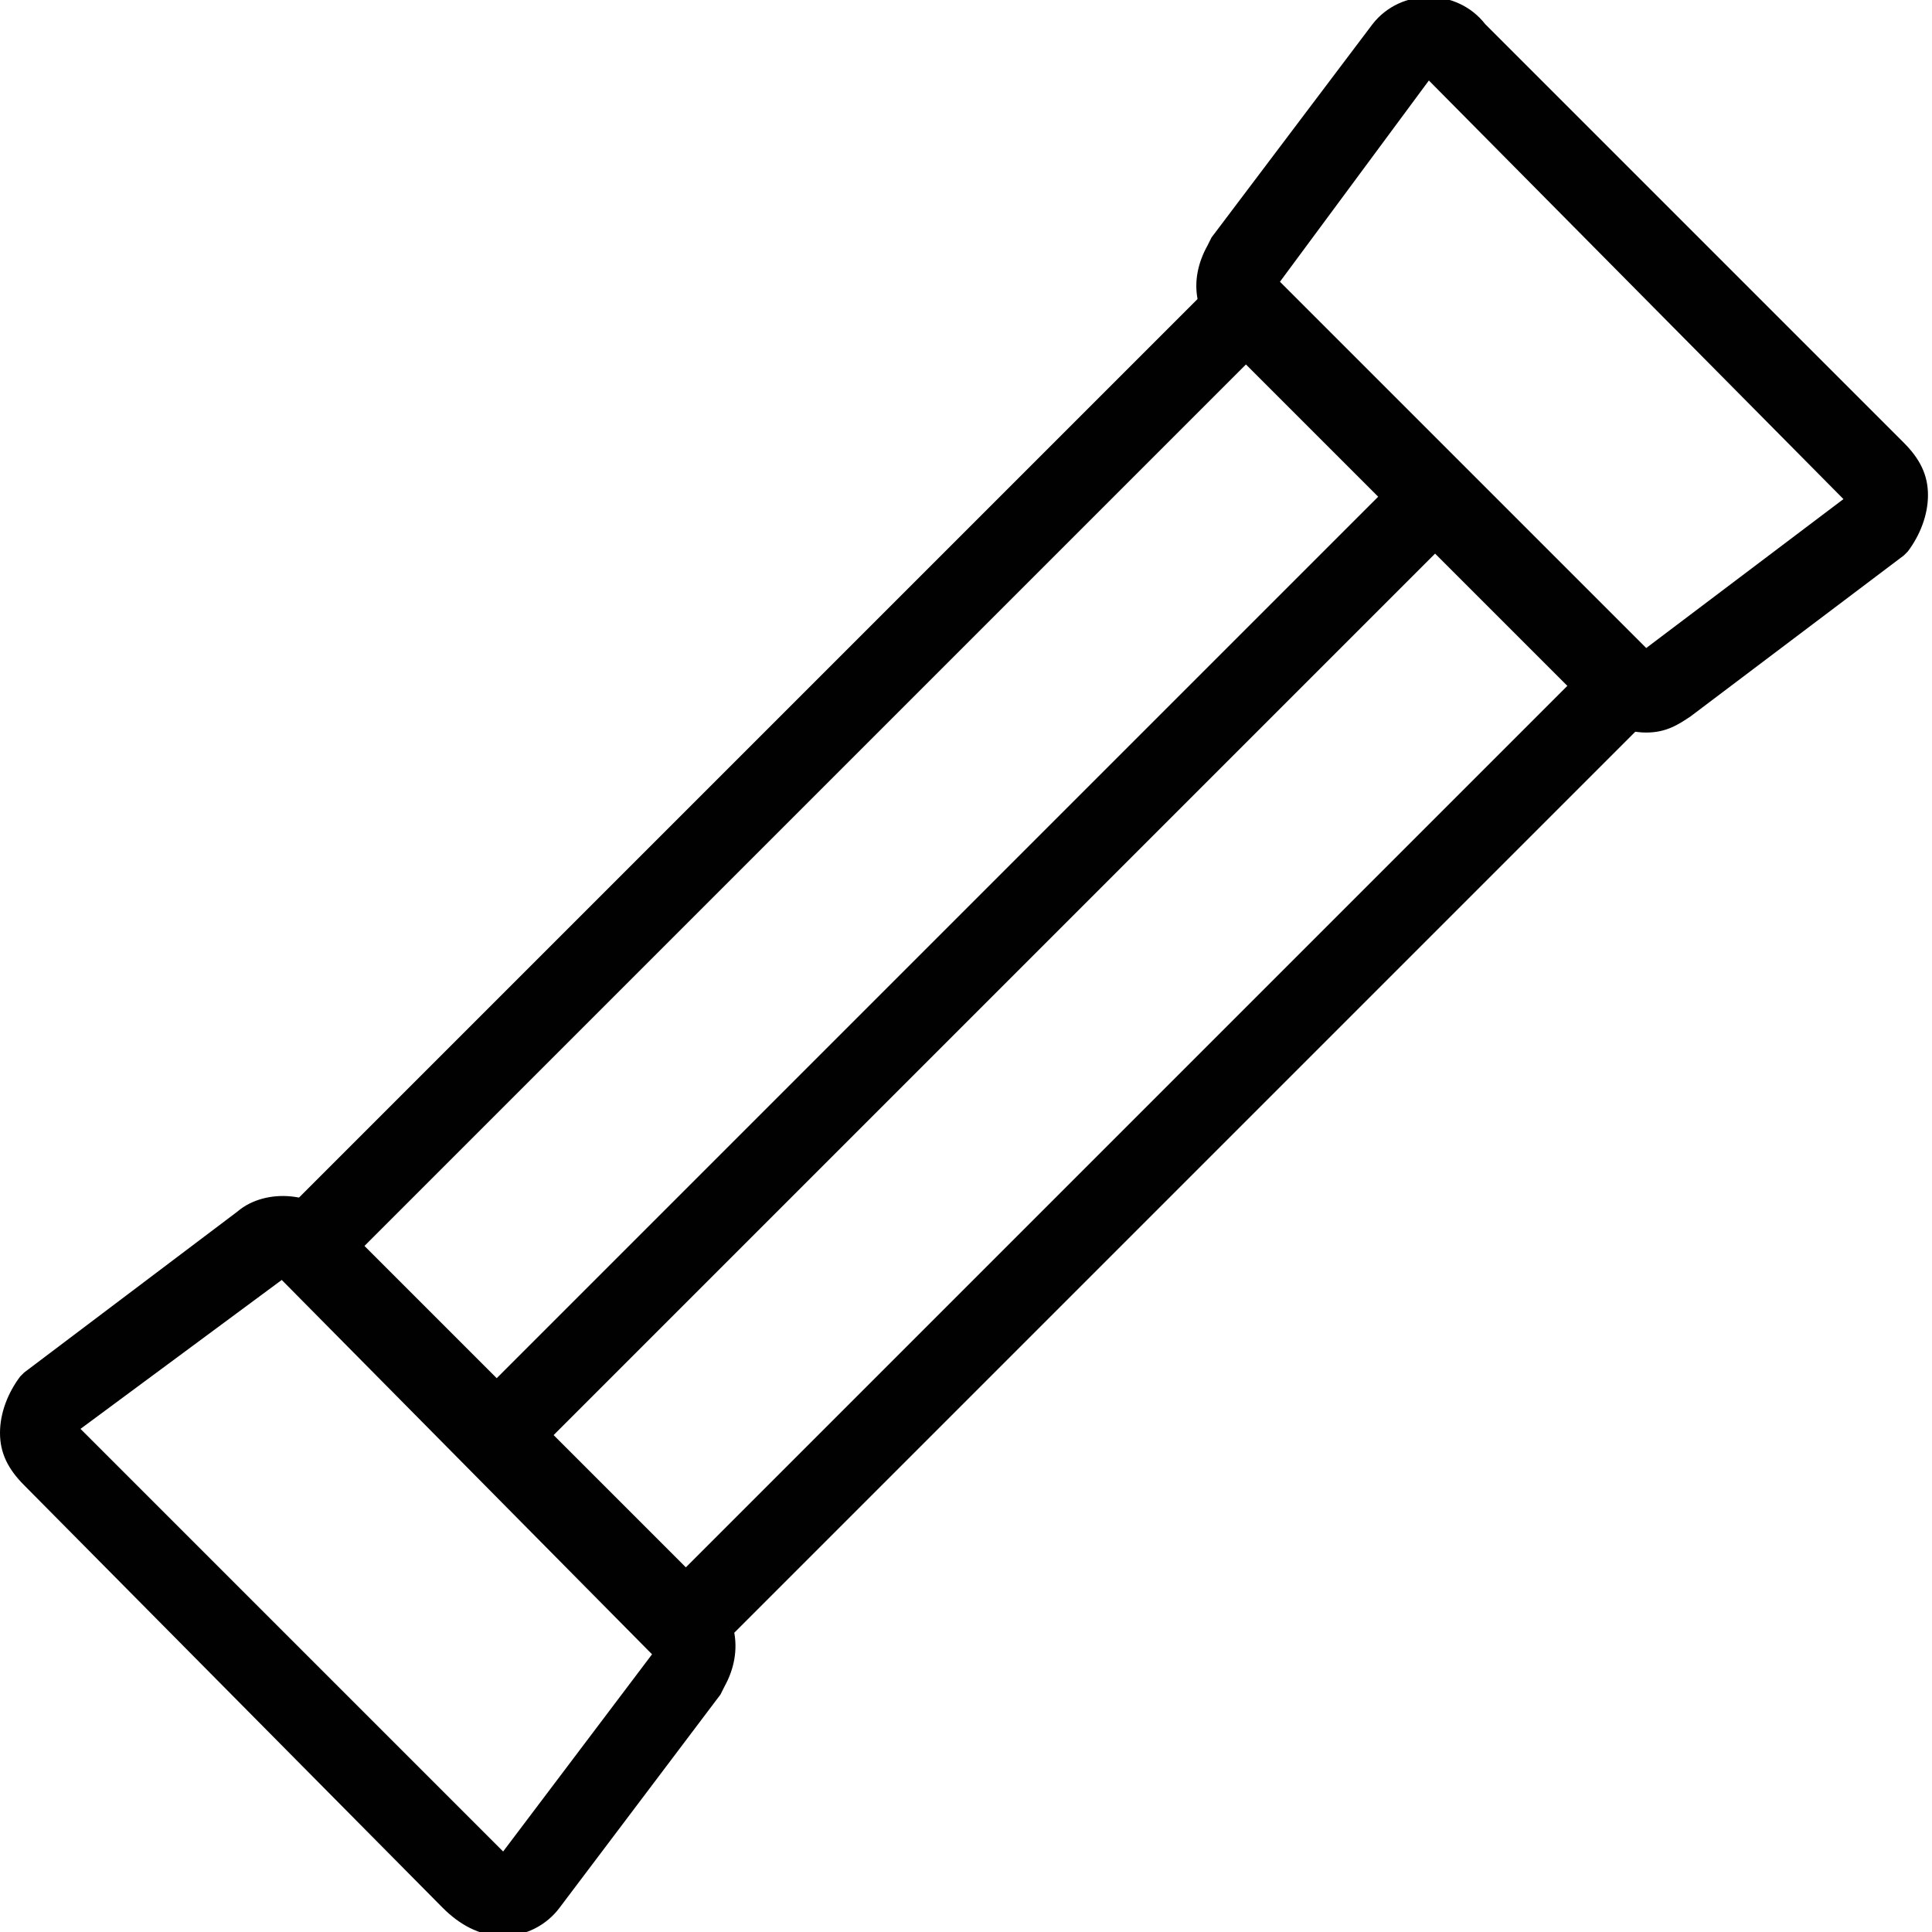 <?xml version="1.0" encoding="utf-8"?>
<!-- Generator: Adobe Illustrator 18.0.0, SVG Export Plug-In . SVG Version: 6.00 Build 0)  -->
<!DOCTYPE svg PUBLIC "-//W3C//DTD SVG 1.1//EN" "http://www.w3.org/Graphics/SVG/1.1/DTD/svg11.dtd">
<svg version="1.1" id="Layer_1" xmlns="http://www.w3.org/2000/svg" xmlns:xlink="http://www.w3.org/1999/xlink" x="0px" y="0px"
	 viewBox="0 0 48 48" enable-background="new 0 0 48 48" xml:space="preserve">
<g>
	<path fill="#010101" d="M12.5,48.1c-0.6,0-1.1-0.3-1.5-0.7L0.6,36.9C0.2,36.5,0,36.1,0,35.6c0-0.5,0.2-1,0.5-1.4l0.1-0.1l5.3-4
		c0.7-0.6,2-0.5,2.6,0.3l9,9c0.8,0.6,1,1.6,0.5,2.5l-0.1,0.2l-4,5.3C13.6,47.8,13.1,48.1,12.5,48.1z M2,35.5L12.5,46l3.7-4.9
		l-0.1-0.1L7,31.8L2,35.5z"/>
	<path fill="#010101" d="M40.9,18.2c-0.6,0-1.1-0.3-1.5-0.7l-9-9c-0.7-0.6-0.9-1.5-0.4-2.4l0.1-0.2l4-5.3c0.7-0.9,2.1-0.9,2.8,0
		L47.3,11c0.4,0.4,0.6,0.8,0.6,1.3c0,0.5-0.2,1-0.5,1.4l-0.1,0.1l-5.3,4C41.7,18,41.4,18.2,40.9,18.2z M31.8,7l9.1,9.1l4.9-3.7
		L35.5,2L31.8,7z"/>
	<g>
		<rect x="18.3" y="2.8" transform="matrix(0.707 0.707 -0.707 0.707 19.3 -7.994)" fill="#010101" width="2" height="33.1"/>
		<rect x="23" y="7.5" transform="matrix(0.707 0.707 -0.707 0.707 24 -9.941)" fill="#010101" width="2" height="33.1"/>
		
			<rect x="27.7" y="12.2" transform="matrix(0.707 0.707 -0.707 0.707 28.7 -11.888)" fill="#010101" width="2" height="33.1"/>
	</g>
</g>
</svg>
